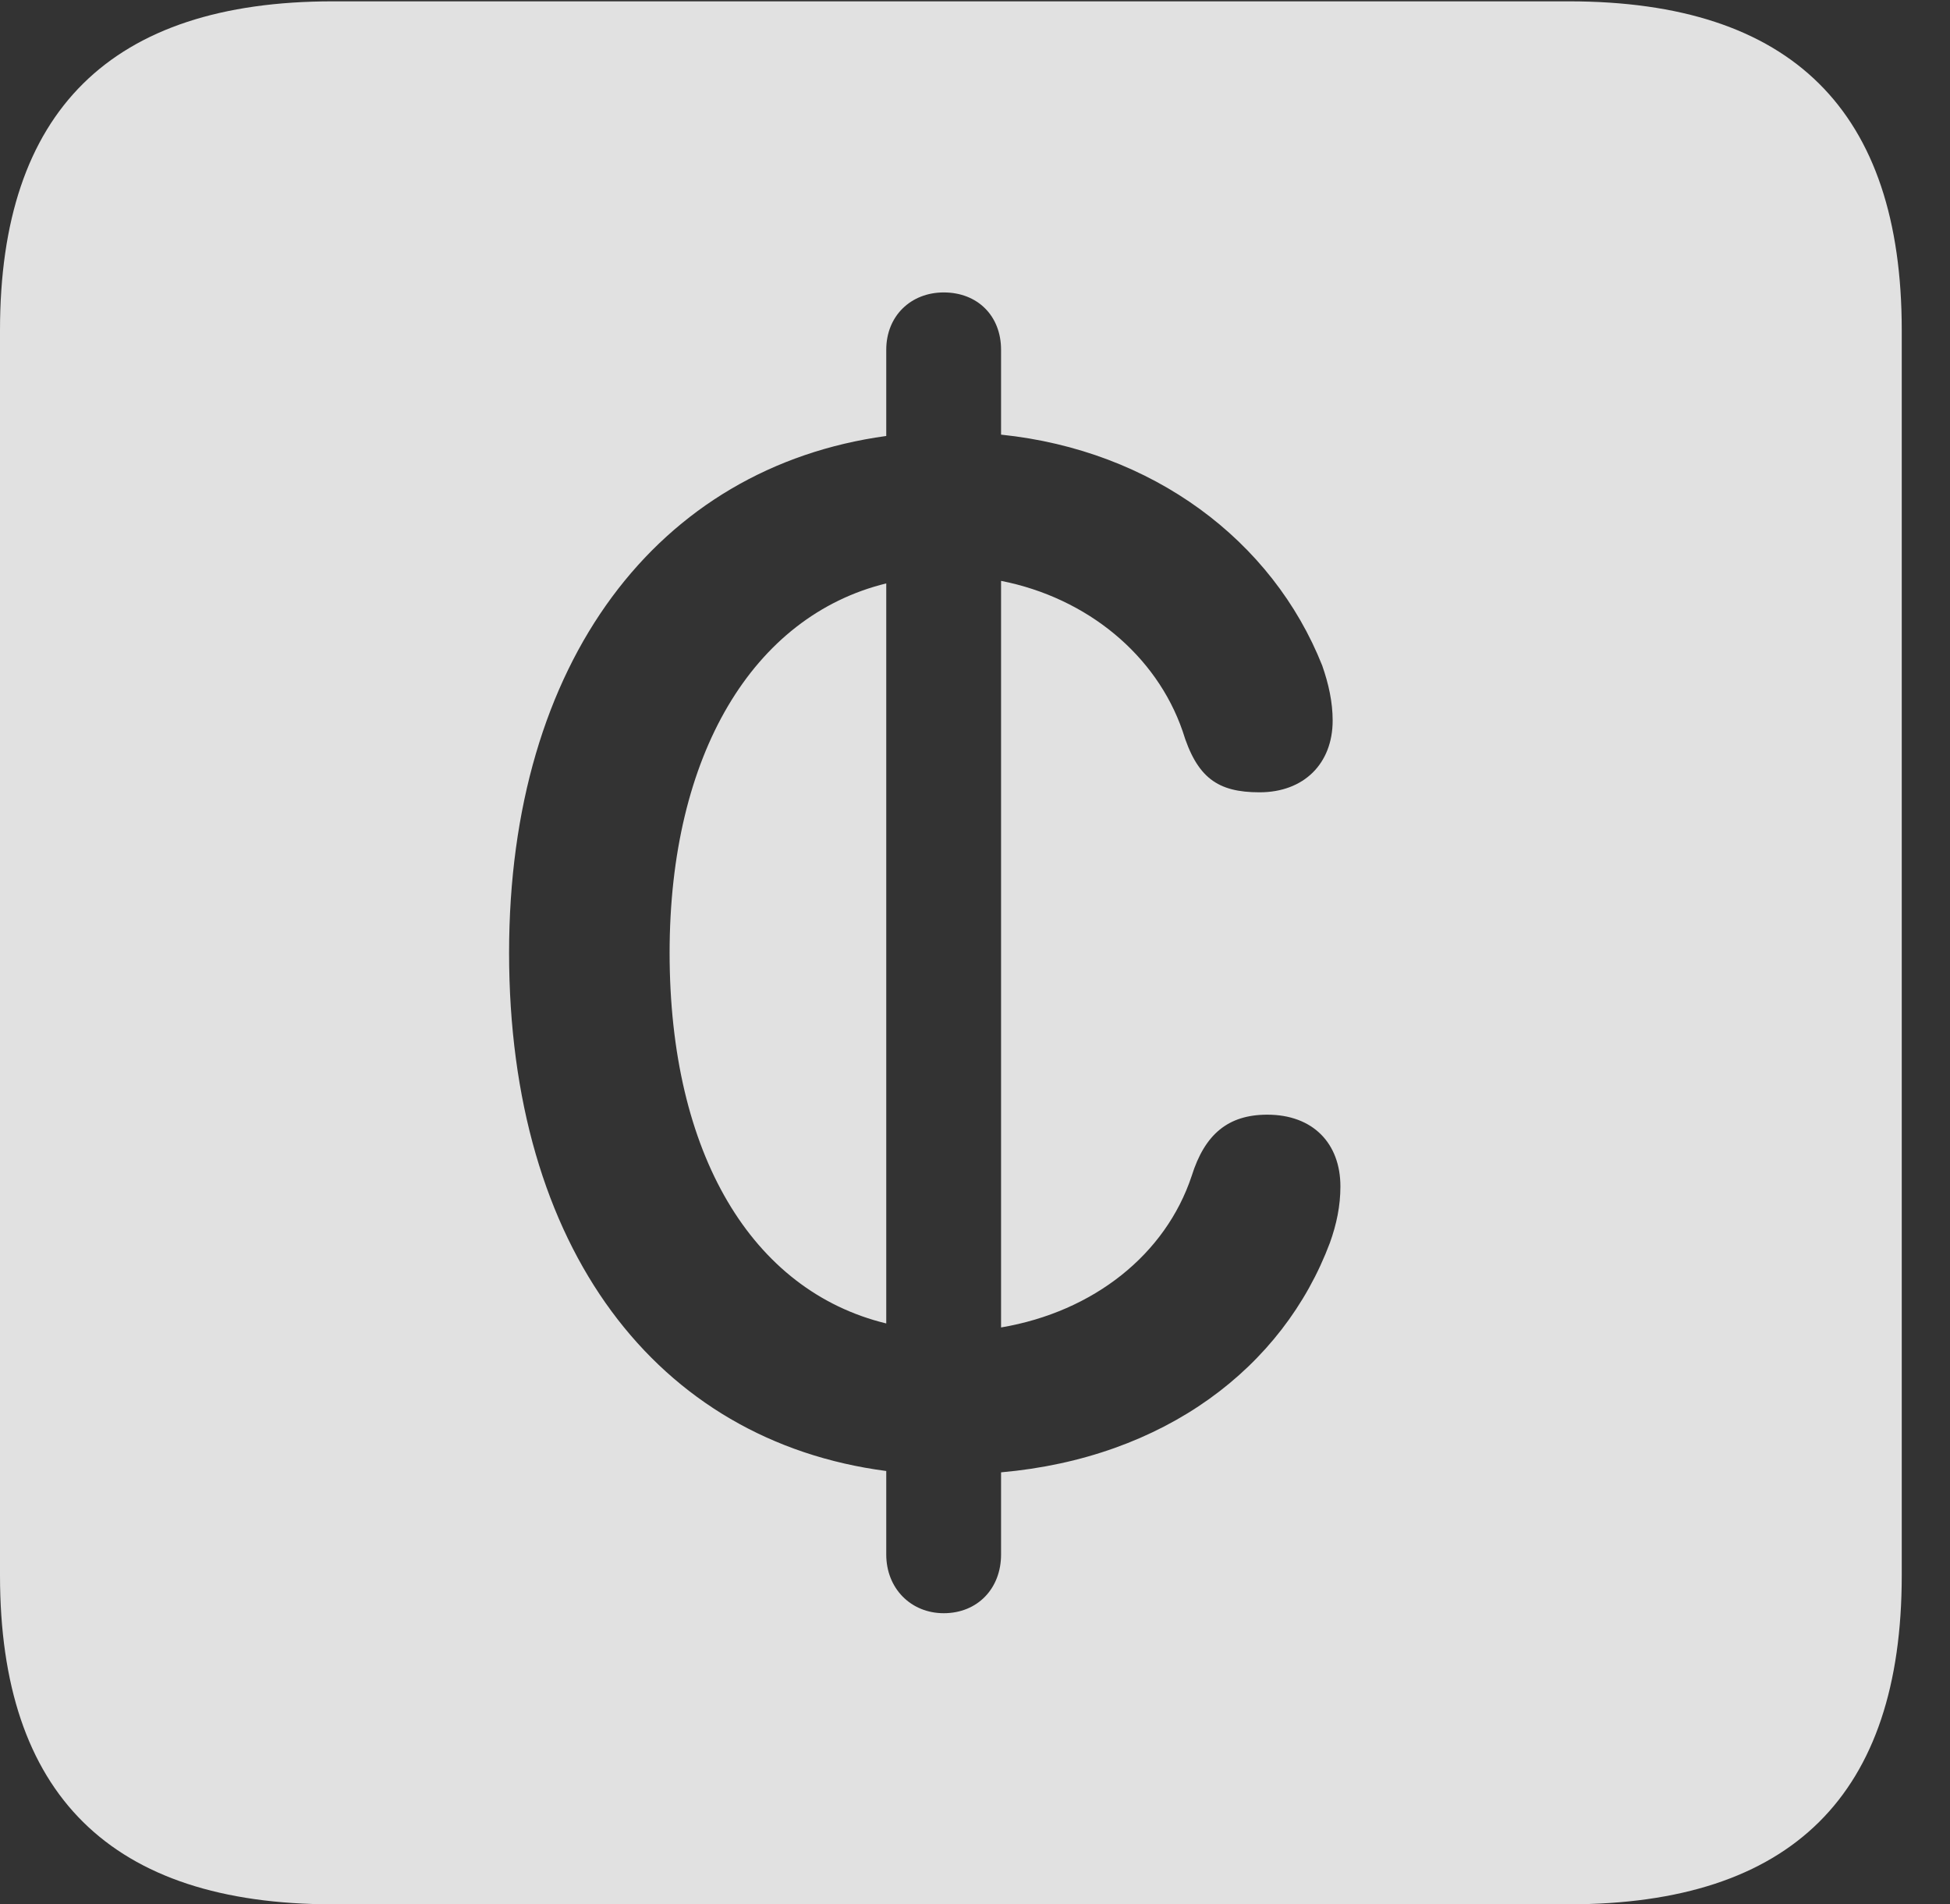 <?xml version="1.0" encoding="UTF-8"?>
<!--Generator: Apple Native CoreSVG 232.5-->
<!DOCTYPE svg
PUBLIC "-//W3C//DTD SVG 1.1//EN"
       "http://www.w3.org/Graphics/SVG/1.1/DTD/svg11.dtd">
<svg version="1.1" xmlns="http://www.w3.org/2000/svg" xmlns:xlink="http://www.w3.org/1999/xlink" width="14.59" height="14.248">
 <rect width="100%" height="100%" fill="#333333" stroke="none"/>
 <g>
  <rect height="14.248" opacity="0" width="14.59" x="0" y="0"/>
  <path d="M14.229 2.471L14.229 11.787C14.229 13.428 13.408 14.248 11.738 14.248L2.49 14.248C0.83 14.248 0 13.428 0 11.787L0 2.471C0 0.83 0.83 0.01 2.49 0.01L11.738 0.01C13.408 0.01 14.229 0.83 14.229 2.471ZM6.631 2.617L6.631 3.262C4.922 3.496 3.809 4.951 3.809 7.129C3.809 9.336 4.912 10.781 6.631 11.006L6.631 11.631C6.631 11.885 6.816 12.07 7.061 12.07C7.314 12.07 7.49 11.885 7.49 11.631L7.49 11.016C8.711 10.908 9.6 10.234 9.951 9.297C10 9.16 10.029 9.023 10.029 8.877C10.029 8.555 9.824 8.34 9.482 8.34C9.189 8.34 9.014 8.486 8.916 8.799C8.721 9.385 8.184 9.814 7.49 9.932L7.49 4.346C8.135 4.473 8.652 4.902 8.848 5.469C8.955 5.82 9.111 5.928 9.424 5.928C9.756 5.928 9.971 5.713 9.971 5.391C9.971 5.254 9.941 5.117 9.893 4.98C9.521 4.043 8.623 3.369 7.49 3.252L7.49 2.617C7.49 2.363 7.314 2.188 7.061 2.188C6.816 2.188 6.631 2.363 6.631 2.617ZM6.631 9.902C5.625 9.658 5.01 8.633 5.01 7.129C5.01 5.645 5.635 4.609 6.631 4.365Z" fill="#ffffff" fill-opacity="0.85"/>
 </g>
</svg>
